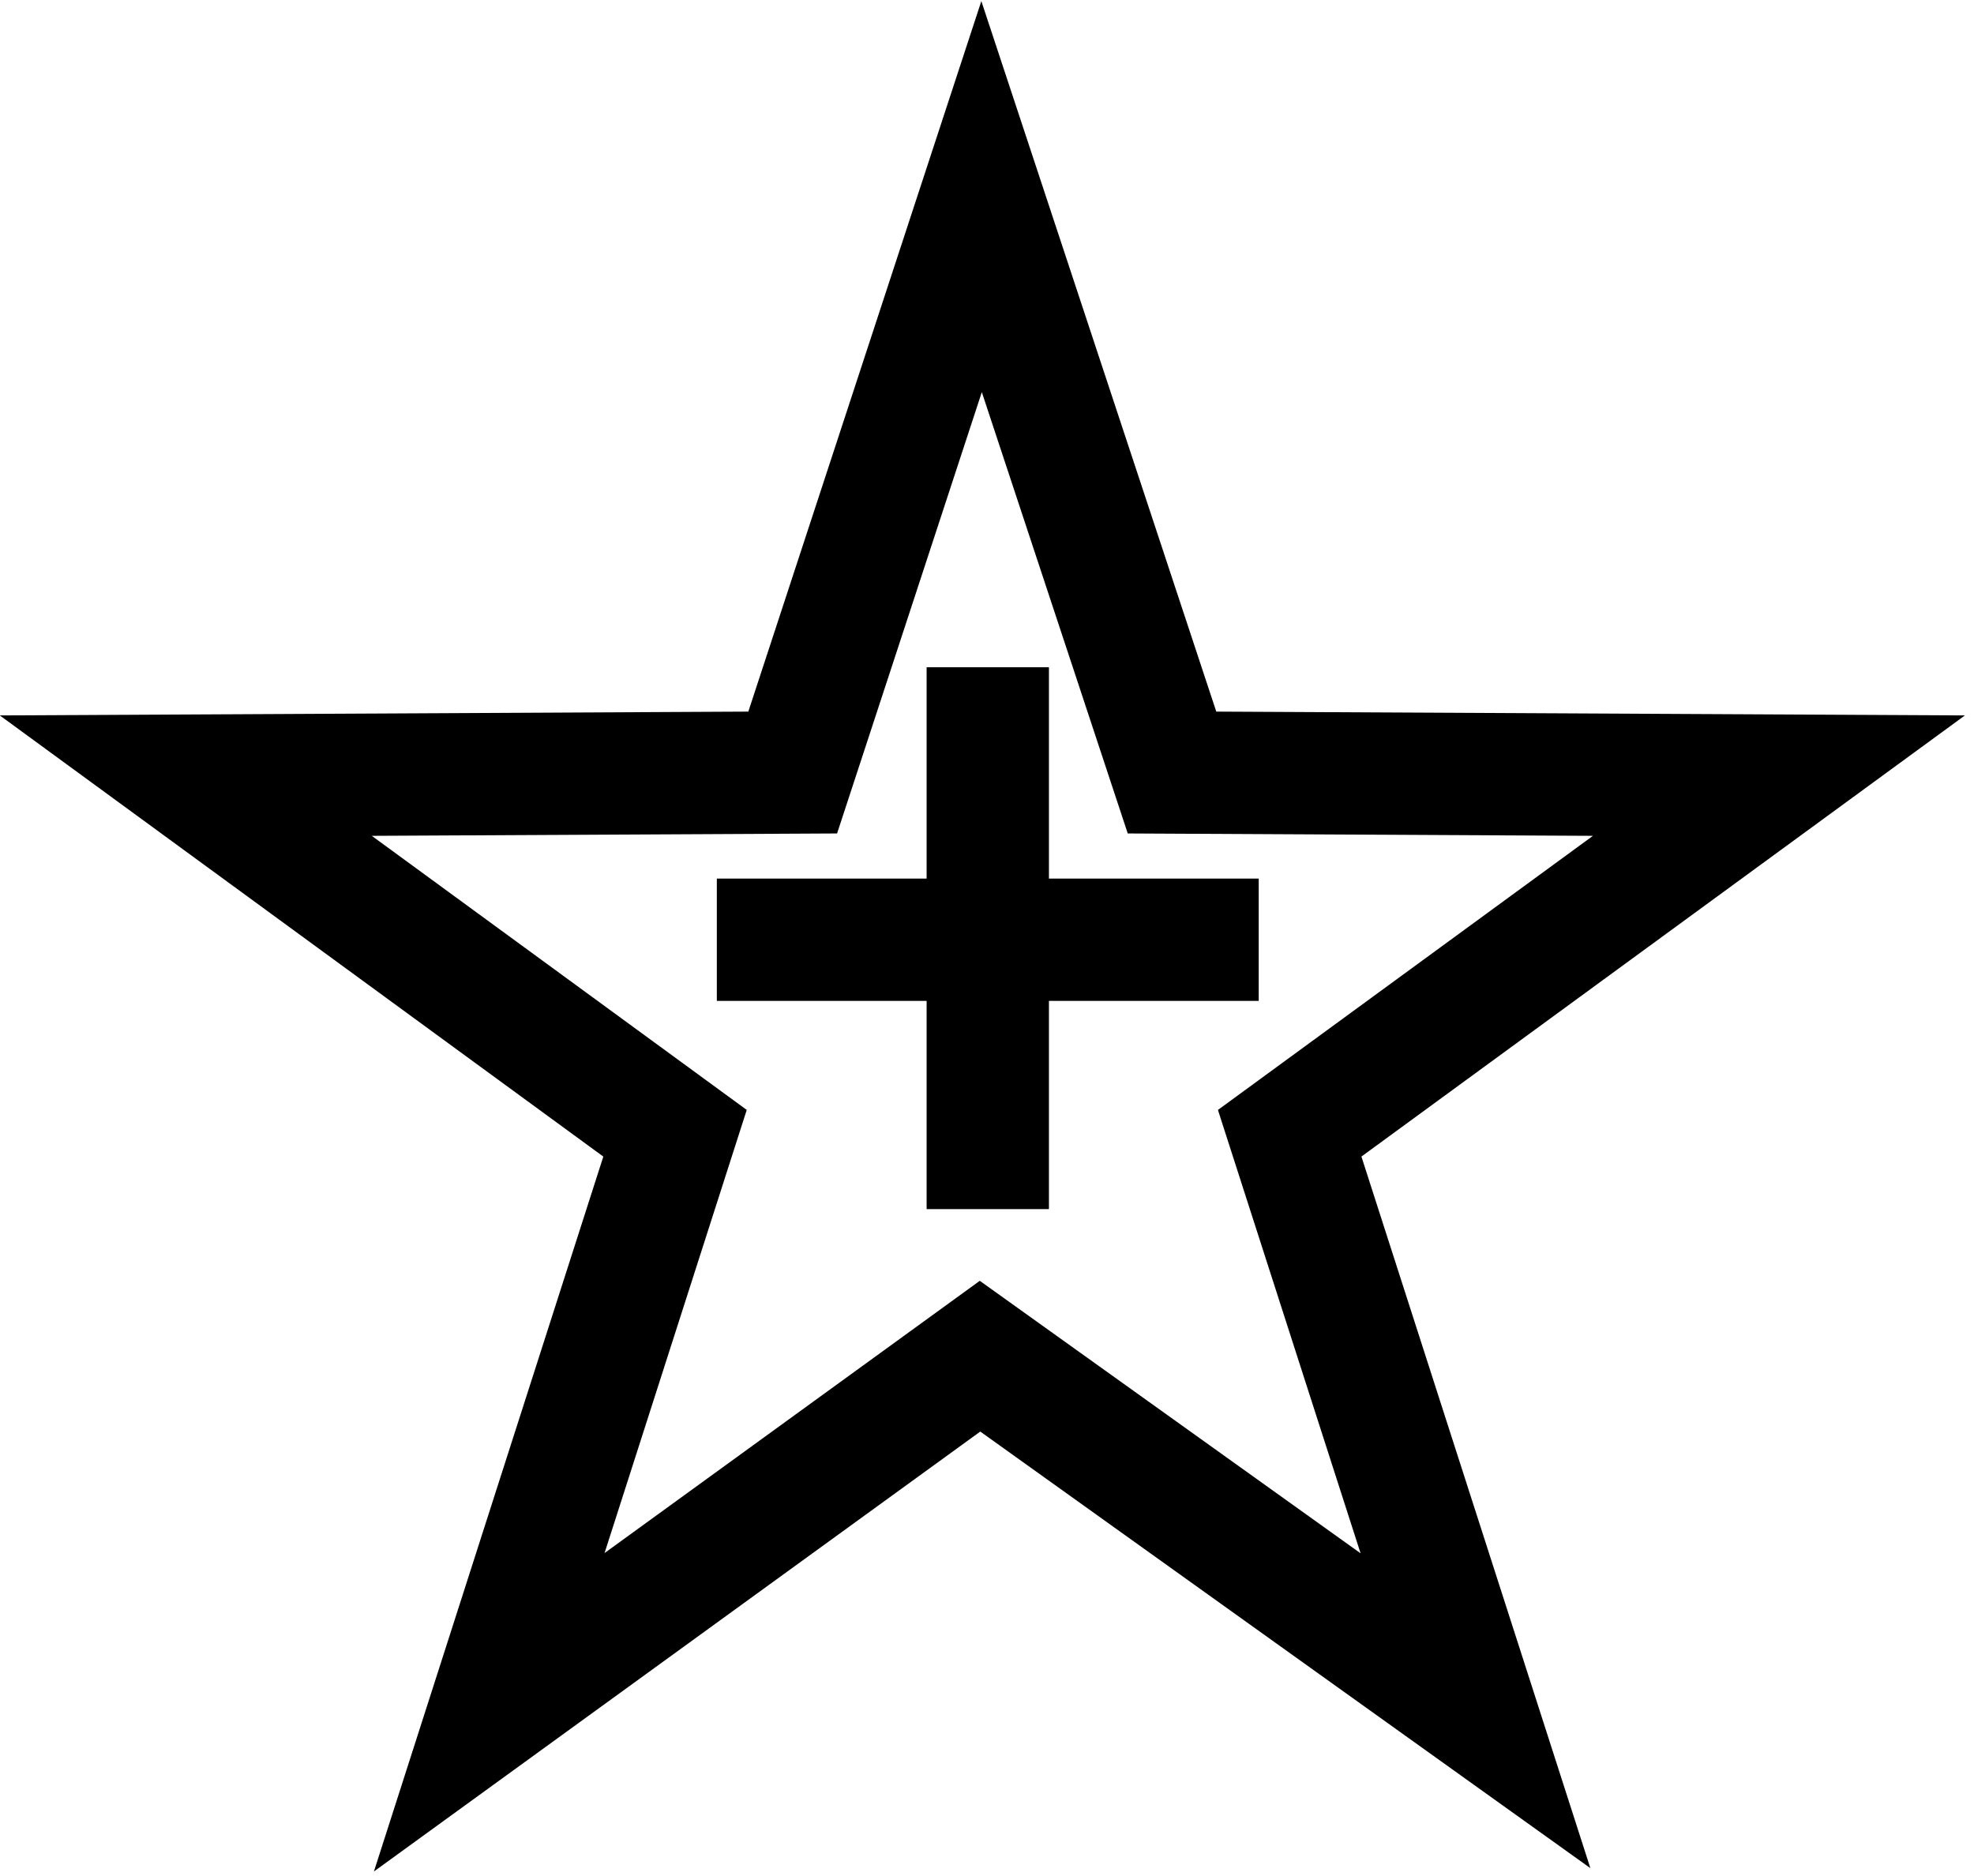 <svg xmlns="http://www.w3.org/2000/svg" stroke-width="7.9" viewBox="0 0 127.5 121.2"><g fill="none" stroke="#000"><path d="M46.3 60.7h35"/><path d="m63.4 12.7 12.3 37.2 39.2.2-31.6 23.1 12 37.3-32-22.9-31.7 23 12-37.4L12 50.1l39.2-.2Z"/><path d="M63.8 78.1v-35"/></g></svg>